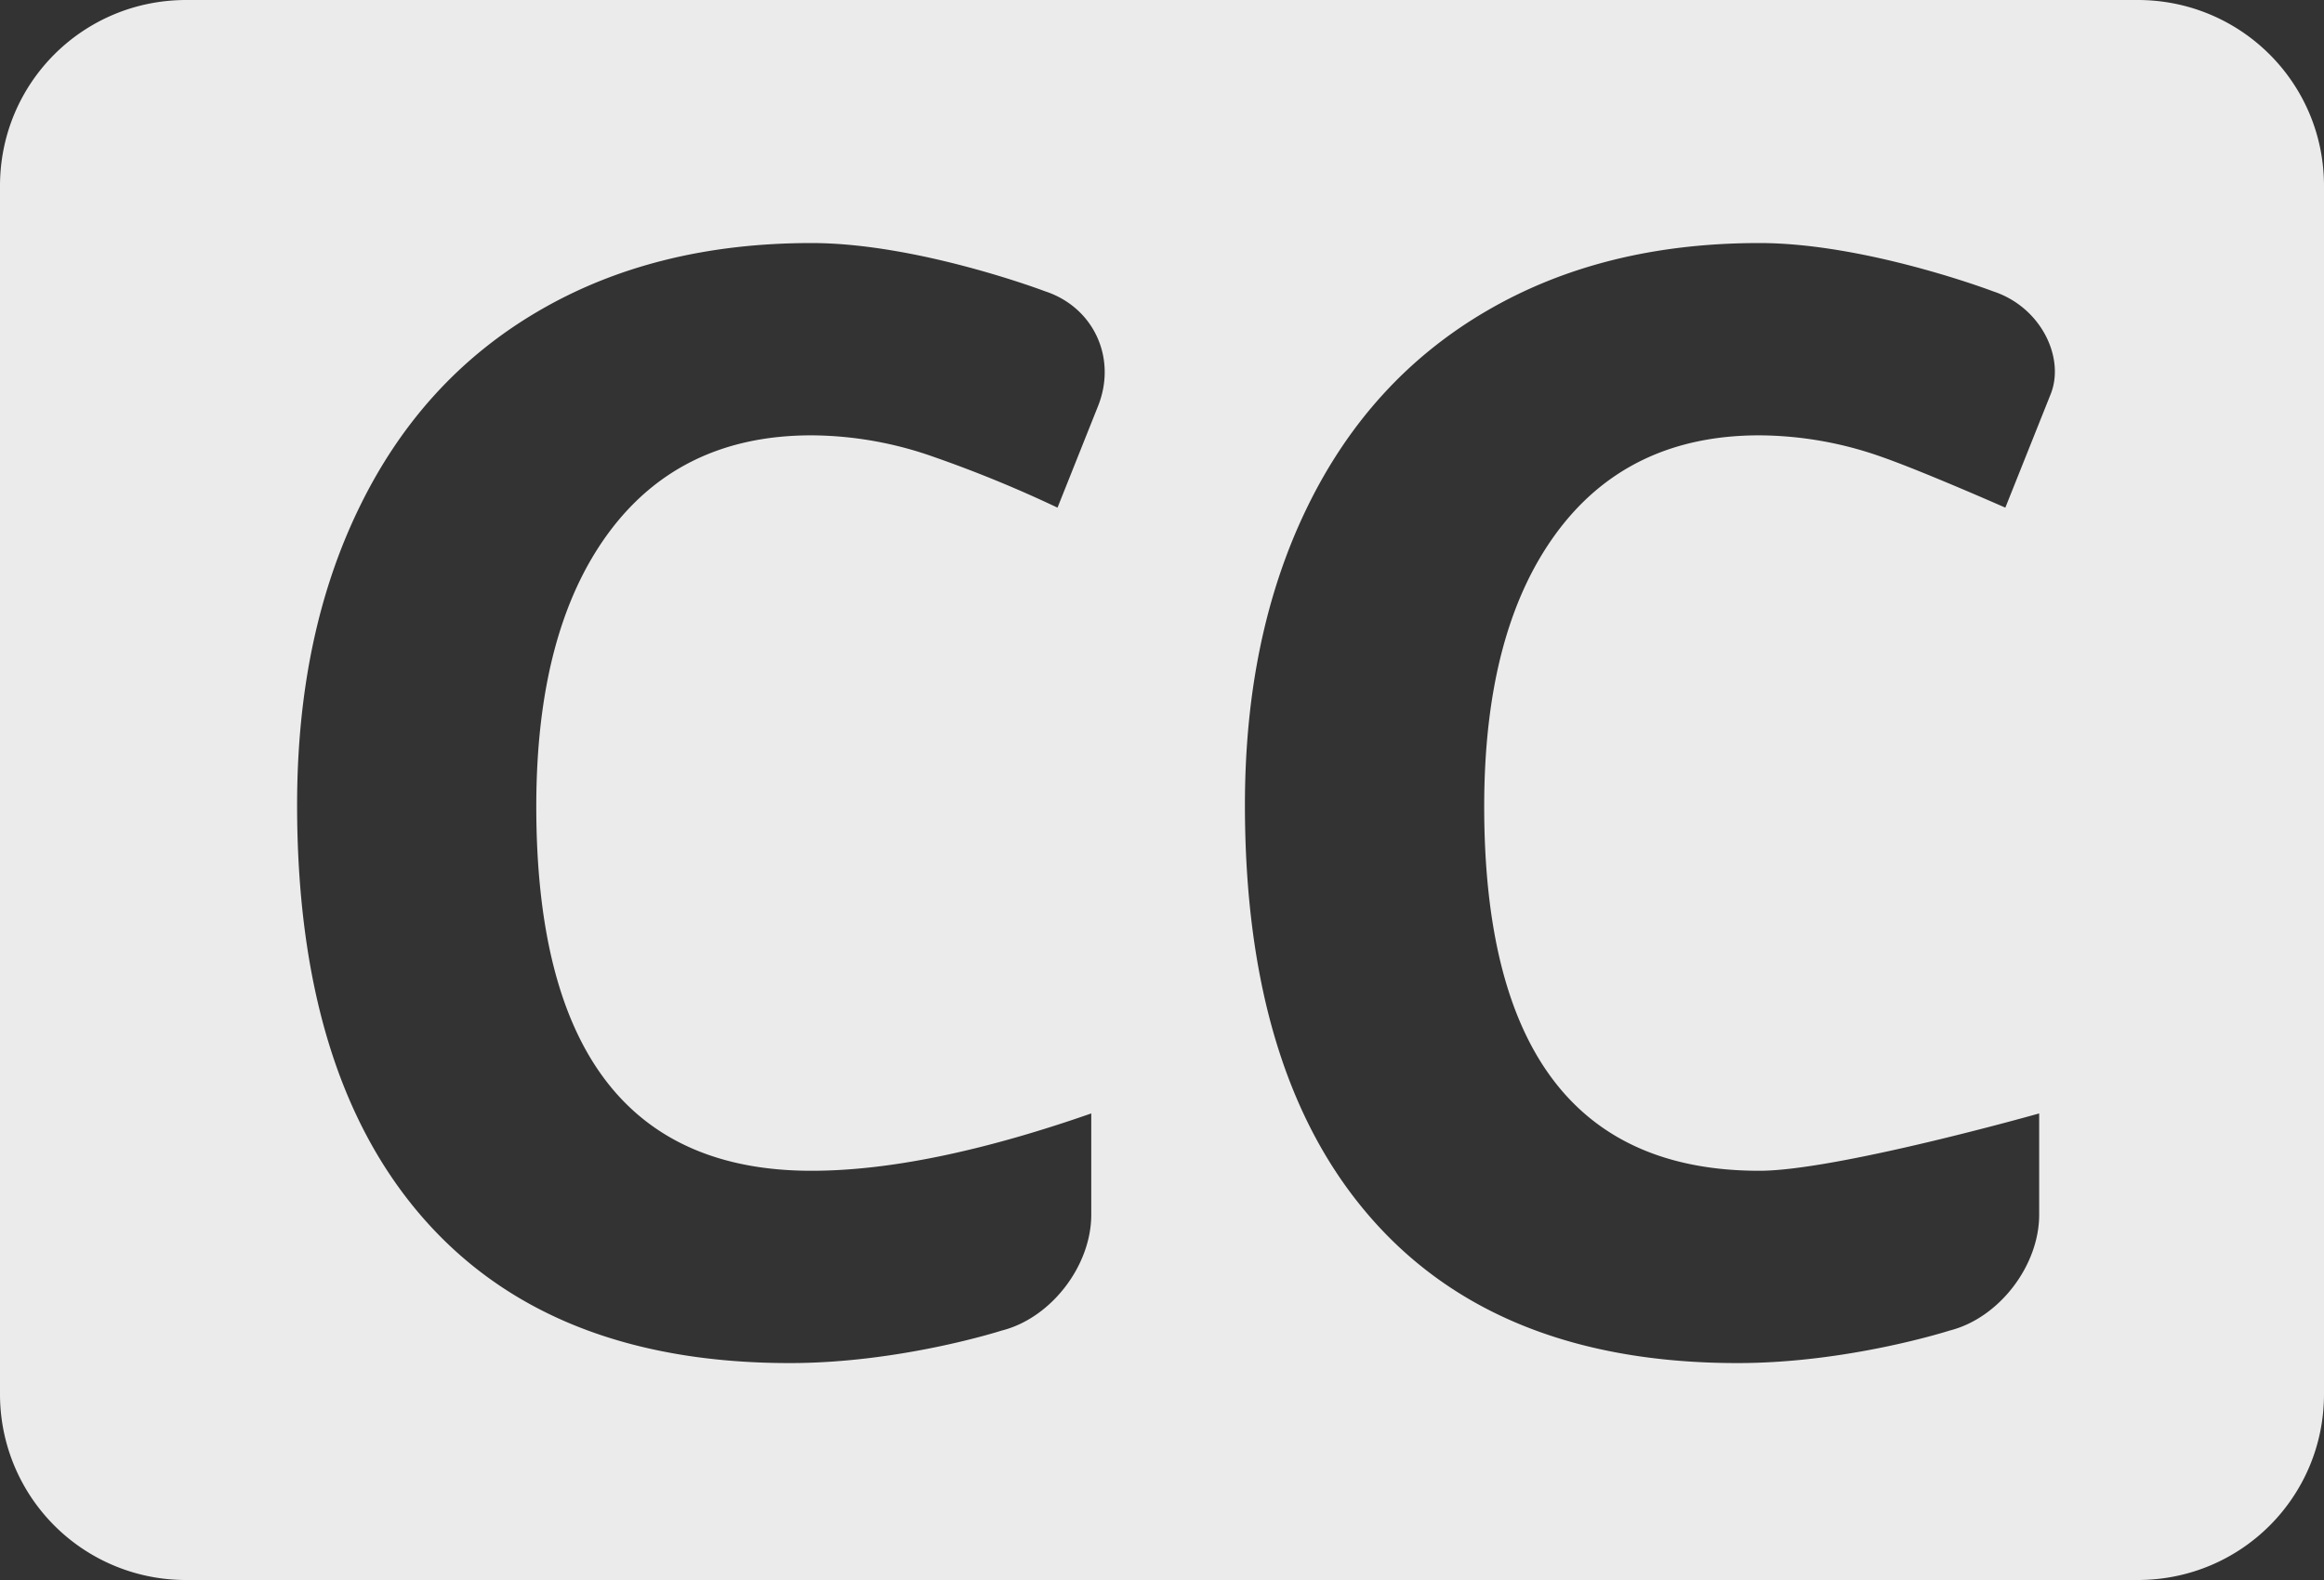 <svg width="25" height="17" xmlns="http://www.w3.org/2000/svg"><rect width="100%" height="100%" fill="#333333" stroke="none"/><path d="M0 2C0 .895.89 0 2.004 0h20.992C24.103 0 25 .89 25 2v13c0 1.105-.89 2-2.004 2H2.004A1.998 1.998 0 0 1 0 15V2zm6.543 3.738c-.516.703-.774 1.682-.774 2.939 0 2.613.987 3.92 2.96 3.92.829 0 1.832-.206 3.01-.617v1.09c0 .55-.433 1.113-.963 1.246 0 0-1.086.35-2.28.35-1.716 0-3.028-.518-3.937-1.552-.909-1.034-1.363-2.519-1.363-4.453 0-1.22.223-2.287.67-3.203.446-.917 1.087-1.62 1.923-2.109.836-.49 1.817-.734 2.94-.734 1.146 0 2.513.519 2.513.519.52.17.777.716.57 1.235l-.436 1.093a13.4 13.4 0 0 0-1.331-.546 3.993 3.993 0 0 0-1.315-.232c-.942 0-1.67.351-2.187 1.054zm10.197 0c-.516.703-.774 1.682-.774 2.939 0 2.613.987 3.92 2.96 3.92.829 0 3.01-.617 3.01-.617v1.09c0 .55-.433 1.113-.963 1.246 0 0-1.087.35-2.28.35-1.716 0-3.028-.518-3.937-1.552-.91-1.034-1.364-2.519-1.364-4.453 0-1.22.224-2.287.67-3.203.446-.917 1.088-1.62 1.924-2.109.836-.49 1.816-.734 2.94-.734 1.146 0 2.513.519 2.513.519.52.17.776.718.621 1.106 0 0-.056.14 0 0l-.488 1.222s-.884-.39-1.33-.546a3.993 3.993 0 0 0-1.316-.232c-.94 0-1.67.351-2.186 1.054z" fill="#FFF" opacity=".9" fill-rule="evenodd"/></svg>